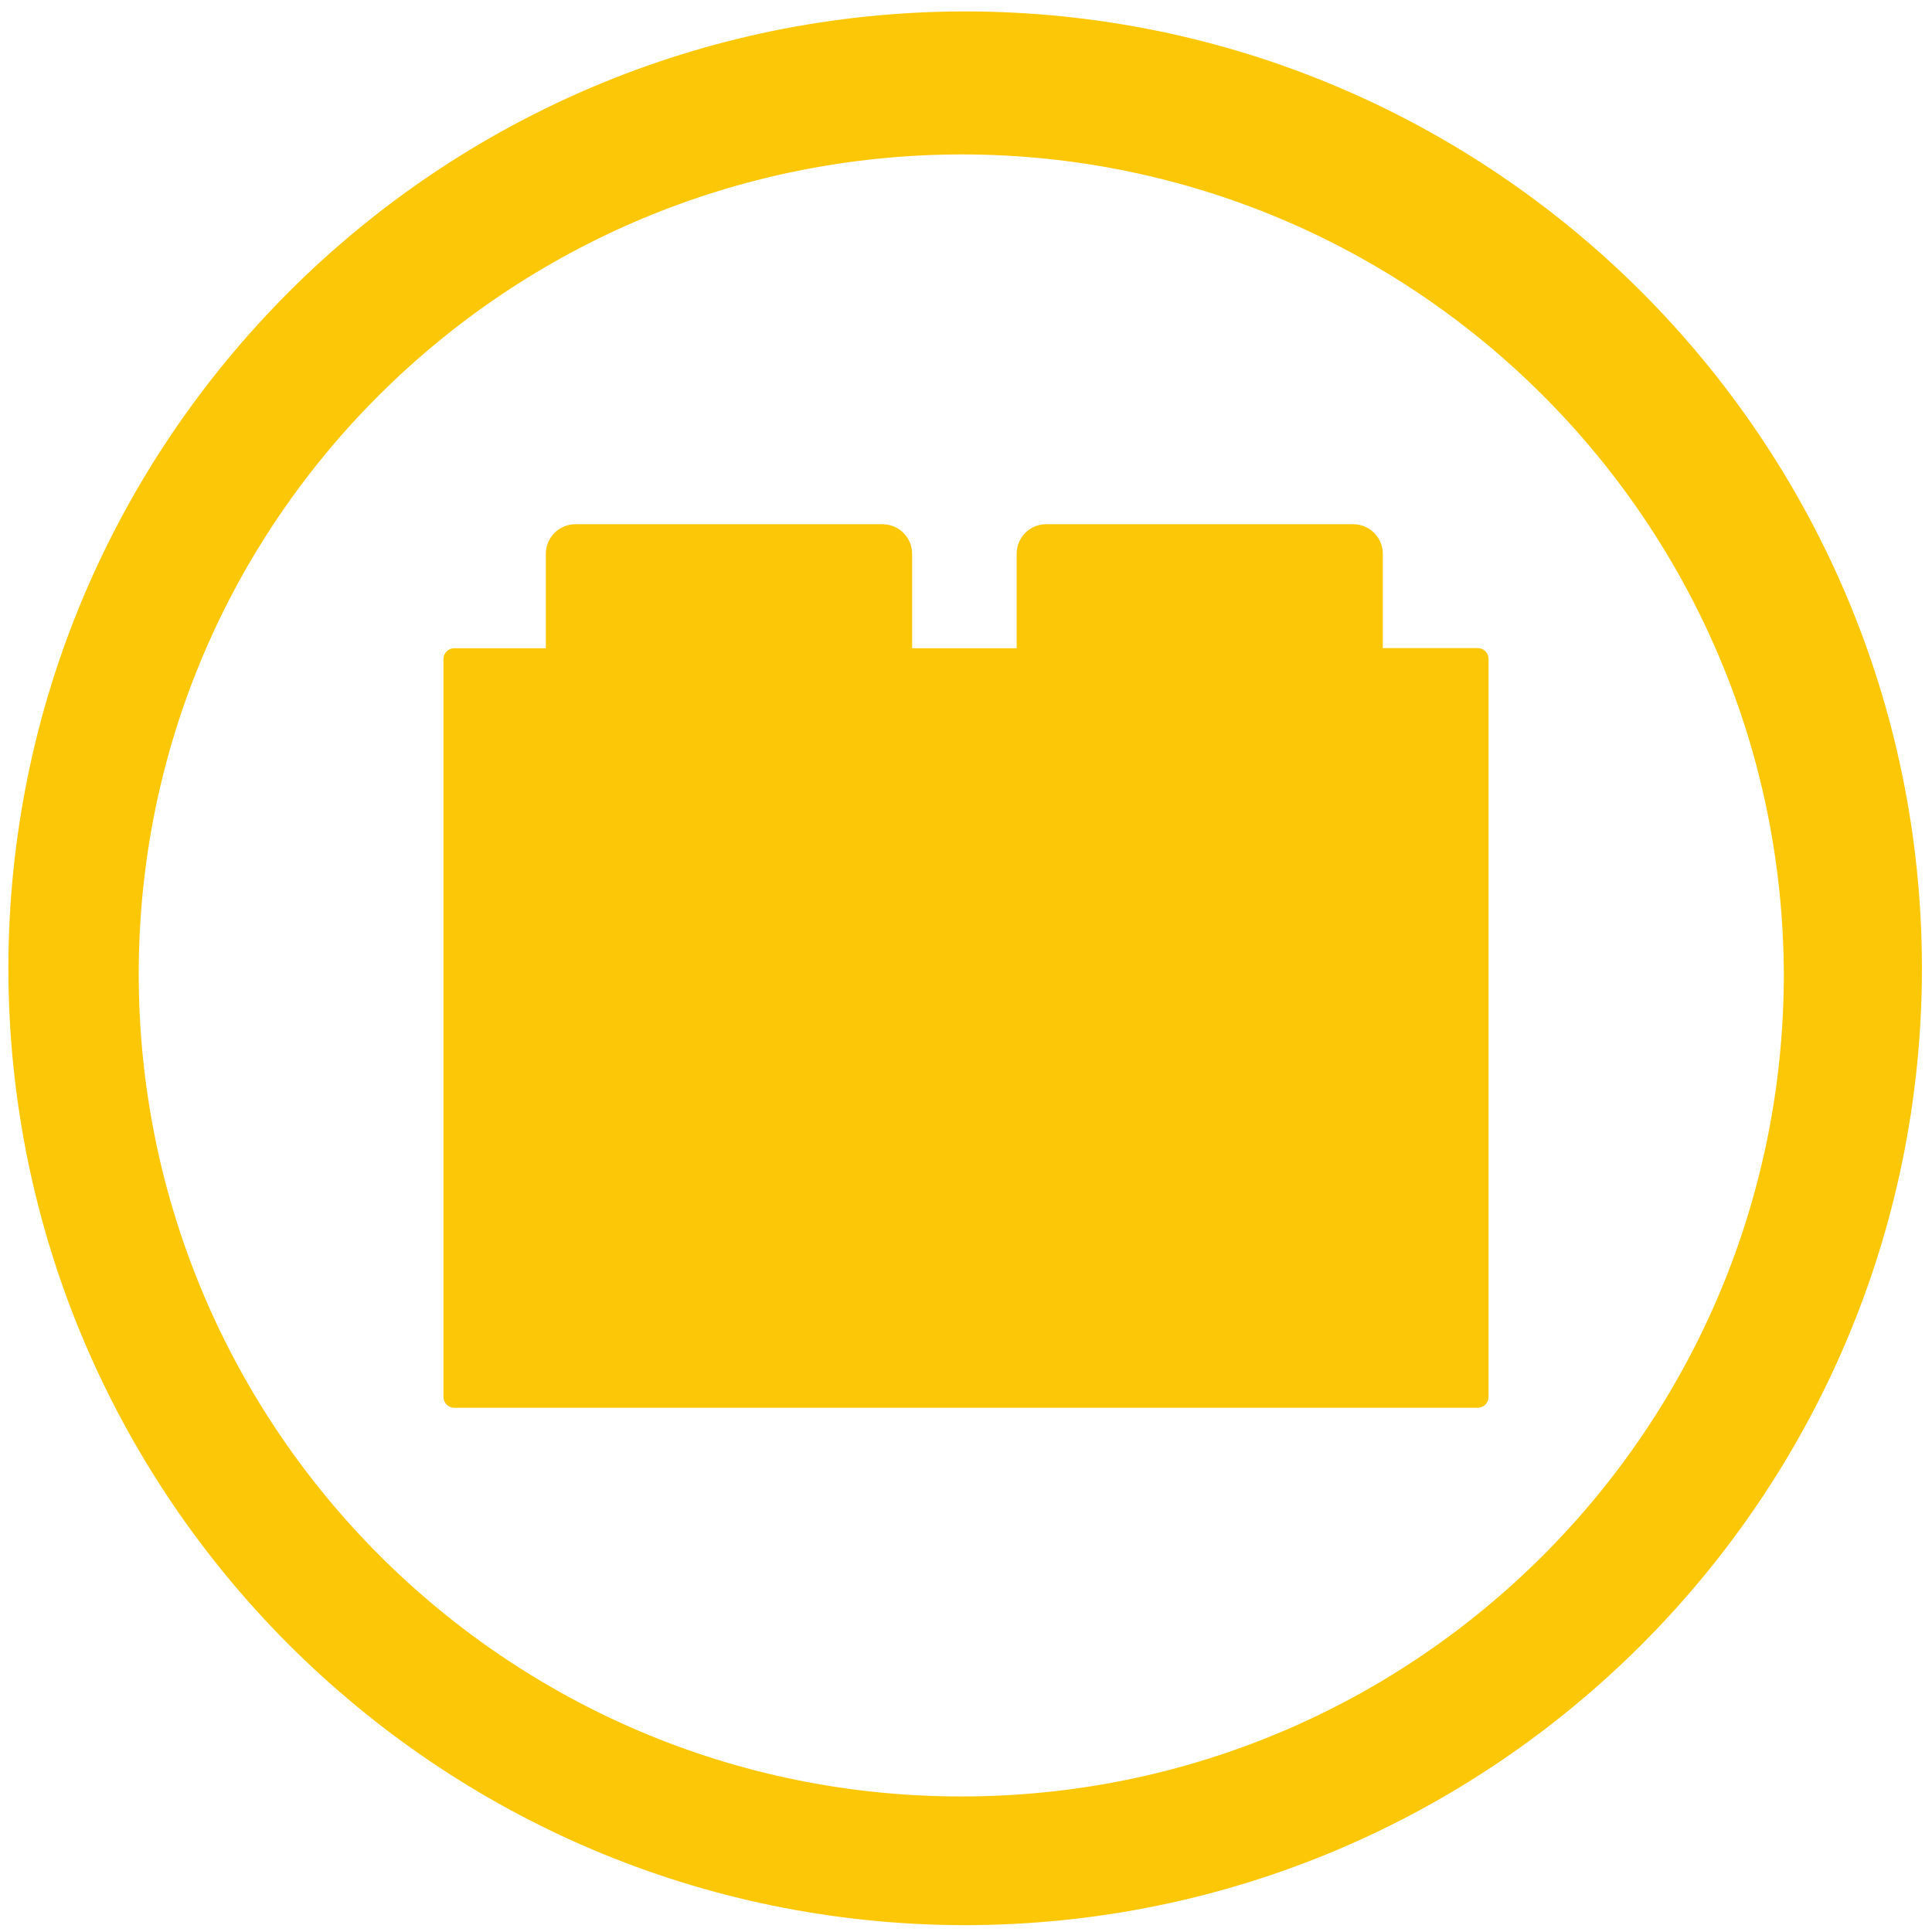 <?xml version="1.0" encoding="UTF-8" standalone="no"?>
<svg
   xmlns:dc="http://purl.org/dc/elements/1.1/"
   xmlns:cc="http://creativecommons.org/ns#"
   xmlns:rdf="http://www.w3.org/1999/02/22-rdf-syntax-ns#"
   xmlns:svg="http://www.w3.org/2000/svg"
   xmlns="http://www.w3.org/2000/svg"
   xmlns:sodipodi="http://sodipodi.sourceforge.net/DTD/sodipodi-0.dtd"
   xmlns:inkscape="http://www.inkscape.org/namespaces/inkscape"
   width="48"
   height="48"
   version="1.1"
   viewBox="0 0 12.7 12.7"
   id="svg4"
   sodipodi:docname="ldview.svg"
   inkscape:version="0.92.4 (5da689c313, 2019-01-14)">
  <defs
     id="defs8" />
  <sodipodi:namedview
     pagecolor="#ffffff"
     bordercolor="#666666"
     borderopacity="1"
     objecttolerance="10"
     gridtolerance="10"
     guidetolerance="10"
     inkscape:pageopacity="0"
     inkscape:pageshadow="2"
     inkscape:window-width="1136"
     inkscape:window-height="480"
     id="namedview6"
     showgrid="false"
     inkscape:zoom="4.9166667"
     inkscape:cx="2.1355932"
     inkscape:cy="24"
     inkscape:window-x="0"
     inkscape:window-y="25"
     inkscape:window-maximized="0"
     inkscape:current-layer="svg4" />
  <path
     d="M 6.34,0.075 C 2.871,0.081 0.061,2.891 0.055,6.36 c -4.61e-6,3.472 2.812,6.289 6.284,6.295 3.477,0 6.295,-2.818 6.295,-6.295 C 12.628,2.887 9.812,0.075 6.34,0.075 Z M 6.329,1.015 c 2.974,0.006 5.386,2.413 5.397,5.387 0,2.987 -2.421,5.407 -5.407,5.407 -2.987,0 -5.407,-2.421 -5.407,-5.407 0,-2.987 2.431,-5.387 5.418,-5.387 z M 3.783,3.446 c -0.108,0 -0.195,0.087 -0.195,0.195 V 4.261 H 2.986 c -0.039,0 -0.071,0.032 -0.071,0.071 V 9.183 c 0,0.039 0.032,0.071 0.071,0.071 h 6.728 c 0.039,0 0.071,-0.032 0.071,-0.071 V 4.331 c 0,-0.039 -0.032,-0.071 -0.071,-0.071 H 9.09 V 3.641 c 0,-0.108 -0.087,-0.195 -0.195,-0.195 H 6.877 c -0.108,0 -0.194,0.087 -0.194,0.195 V 4.261 H 5.996 V 3.641 c 0,-0.108 -0.087,-0.195 -0.195,-0.195 H 3.783 Z"
     id="path2"
     inkscape:connector-curvature="0"
     style="fill:#fbc707;stroke-width:1.044" />
</svg>
